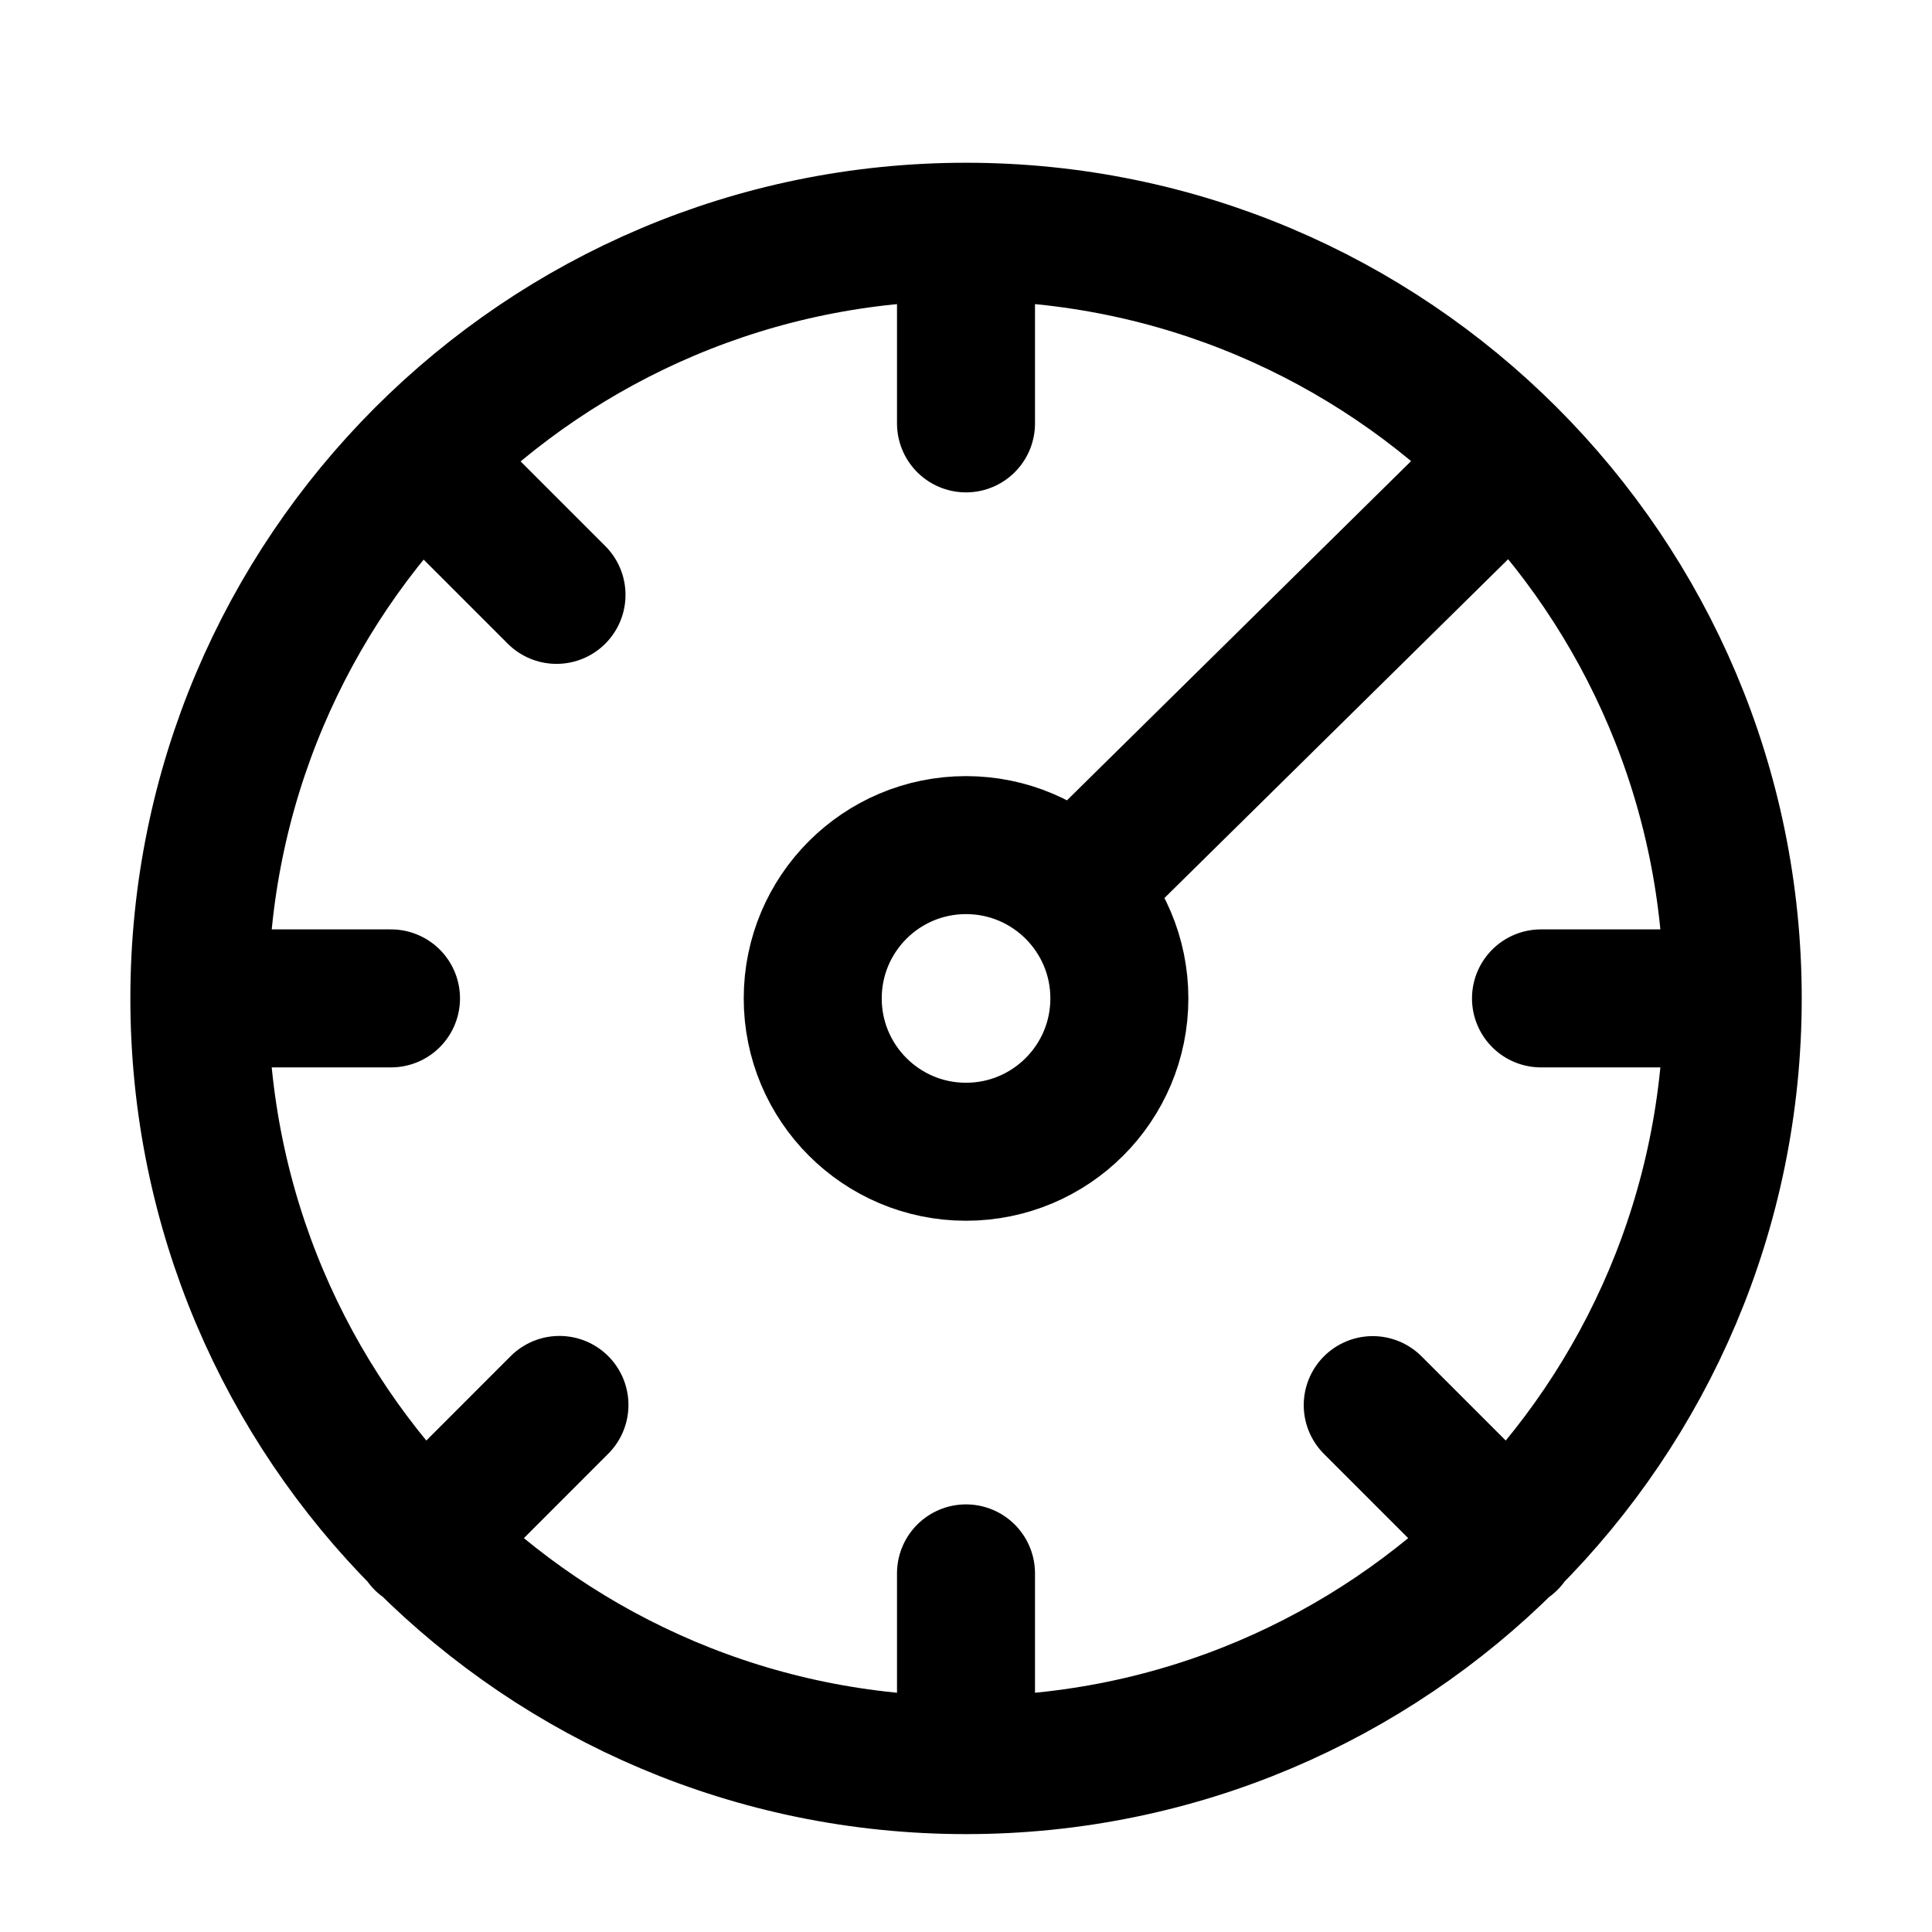 <svg width="21" height="21" viewBox="0 0 21 21" fill="none" xmlns="http://www.w3.org/2000/svg">
<path d="M10.5 2.519V4.602M10.5 2.519C5.898 2.519 2.167 6.25 2.167 10.852M10.5 2.519C15.103 2.519 18.834 6.25 18.834 10.852M10.5 17.102V19.186M10.5 19.186C15.103 19.186 18.834 15.455 18.834 10.852M10.5 19.186C5.898 19.186 2.167 15.455 2.167 10.852M4.25 10.852H2.167M18.834 10.852H16.75M16.399 16.751L14.921 15.273M4.602 16.751L6.081 15.271M4.602 5.019L6.049 6.466M16.399 5.019L11.75 9.602M12.167 10.852C12.167 11.773 11.421 12.519 10.5 12.519C9.58 12.519 8.834 11.773 8.834 10.852C8.834 9.932 9.58 9.186 10.5 9.186C11.421 9.186 12.167 9.932 12.167 10.852Z" stroke="black" stroke-width="1.5" stroke-linecap="round" stroke-linejoin="round"/>
</svg>
